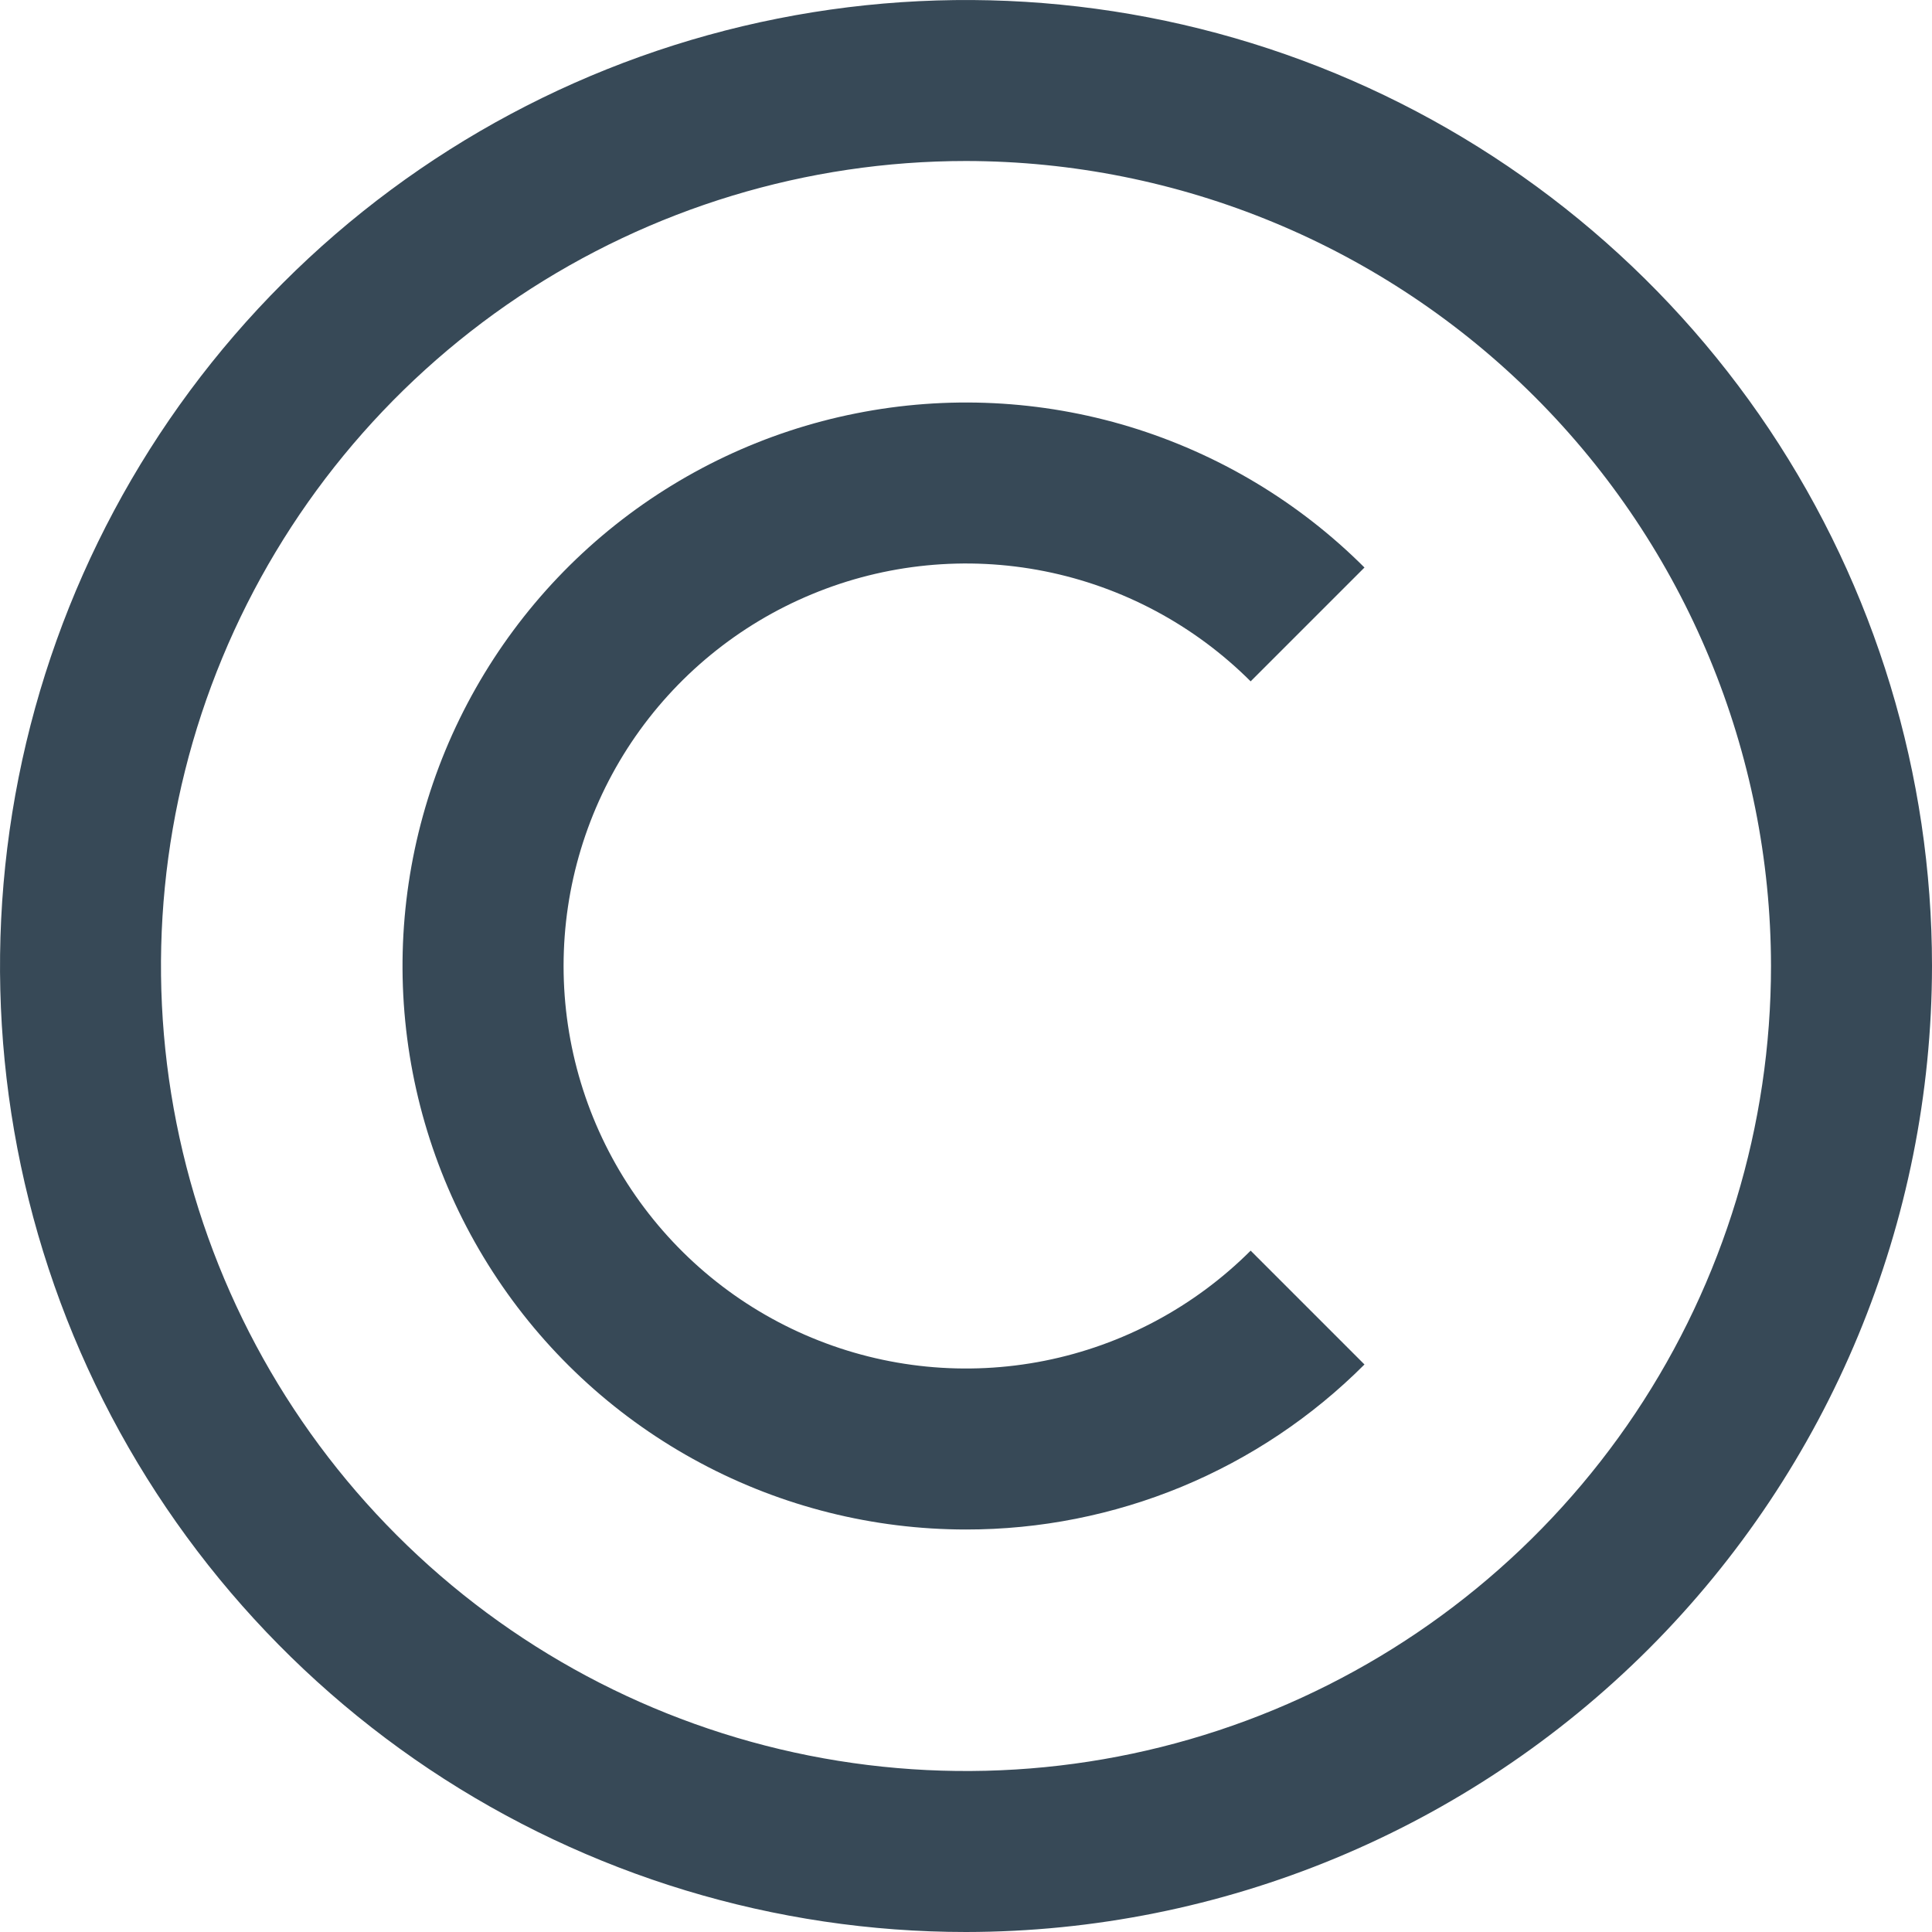 <svg width="24" height="24" viewBox="0 0 24 24" fill="none" xmlns="http://www.w3.org/2000/svg">
<g clip-path="url(#clip0_403_3780)">
<path d="M12 24C9.627 24 7.307 23.296 5.333 21.978C3.36 20.659 1.822 18.785 0.913 16.592C0.005 14.399 -0.232 11.987 0.231 9.659C0.694 7.331 1.836 5.193 3.515 3.515C5.193 1.836 7.331 0.694 9.659 0.231C11.987 -0.232 14.399 0.005 16.592 0.913C18.785 1.822 20.659 3.36 21.978 5.333C23.296 7.307 24 9.627 24 12C23.997 15.181 22.731 18.232 20.482 20.482C18.232 22.731 15.181 23.997 12 24V24ZM12 2C10.022 2 8.089 2.587 6.444 3.685C4.8 4.784 3.518 6.346 2.761 8.173C2.004 10 1.806 12.011 2.192 13.951C2.578 15.891 3.53 17.672 4.929 19.071C6.327 20.47 8.109 21.422 10.049 21.808C11.989 22.194 14 21.996 15.827 21.239C17.654 20.482 19.216 19.2 20.315 17.556C21.413 15.911 22 13.978 22 12C21.997 9.349 20.943 6.807 19.068 4.932C17.193 3.057 14.651 2.003 12 2V2Z" fill="#374957"/>
<path d="M12 19C10.849 19 9.715 18.716 8.7 18.173C7.685 17.631 6.819 16.846 6.18 15.889C5.54 14.932 5.147 13.832 5.034 12.686C4.921 11.54 5.093 10.385 5.533 9.321C5.974 8.258 6.67 7.319 7.559 6.589C8.449 5.859 9.505 5.359 10.634 5.135C11.763 4.91 12.93 4.967 14.032 5.301C15.133 5.636 16.136 6.236 16.95 7.05L15.536 8.464C14.836 7.765 13.945 7.289 12.976 7.096C12.006 6.903 11 7.002 10.087 7.381C9.173 7.759 8.393 8.4 7.843 9.222C7.294 10.045 7.001 11.011 7.001 12C7.001 12.989 7.294 13.956 7.843 14.778C8.393 15.6 9.173 16.241 10.087 16.619C11 16.998 12.006 17.097 12.976 16.904C13.945 16.711 14.836 16.235 15.536 15.536L16.95 16.95C16.3 17.601 15.529 18.117 14.679 18.469C13.83 18.82 12.919 19.001 12 19V19Z" fill="#374957"/>
</g>
<defs>
<clipPath id="clip0_403_3780">
<rect width="24" height="24" fill="white"/>
</clipPath>
</defs>
</svg>

